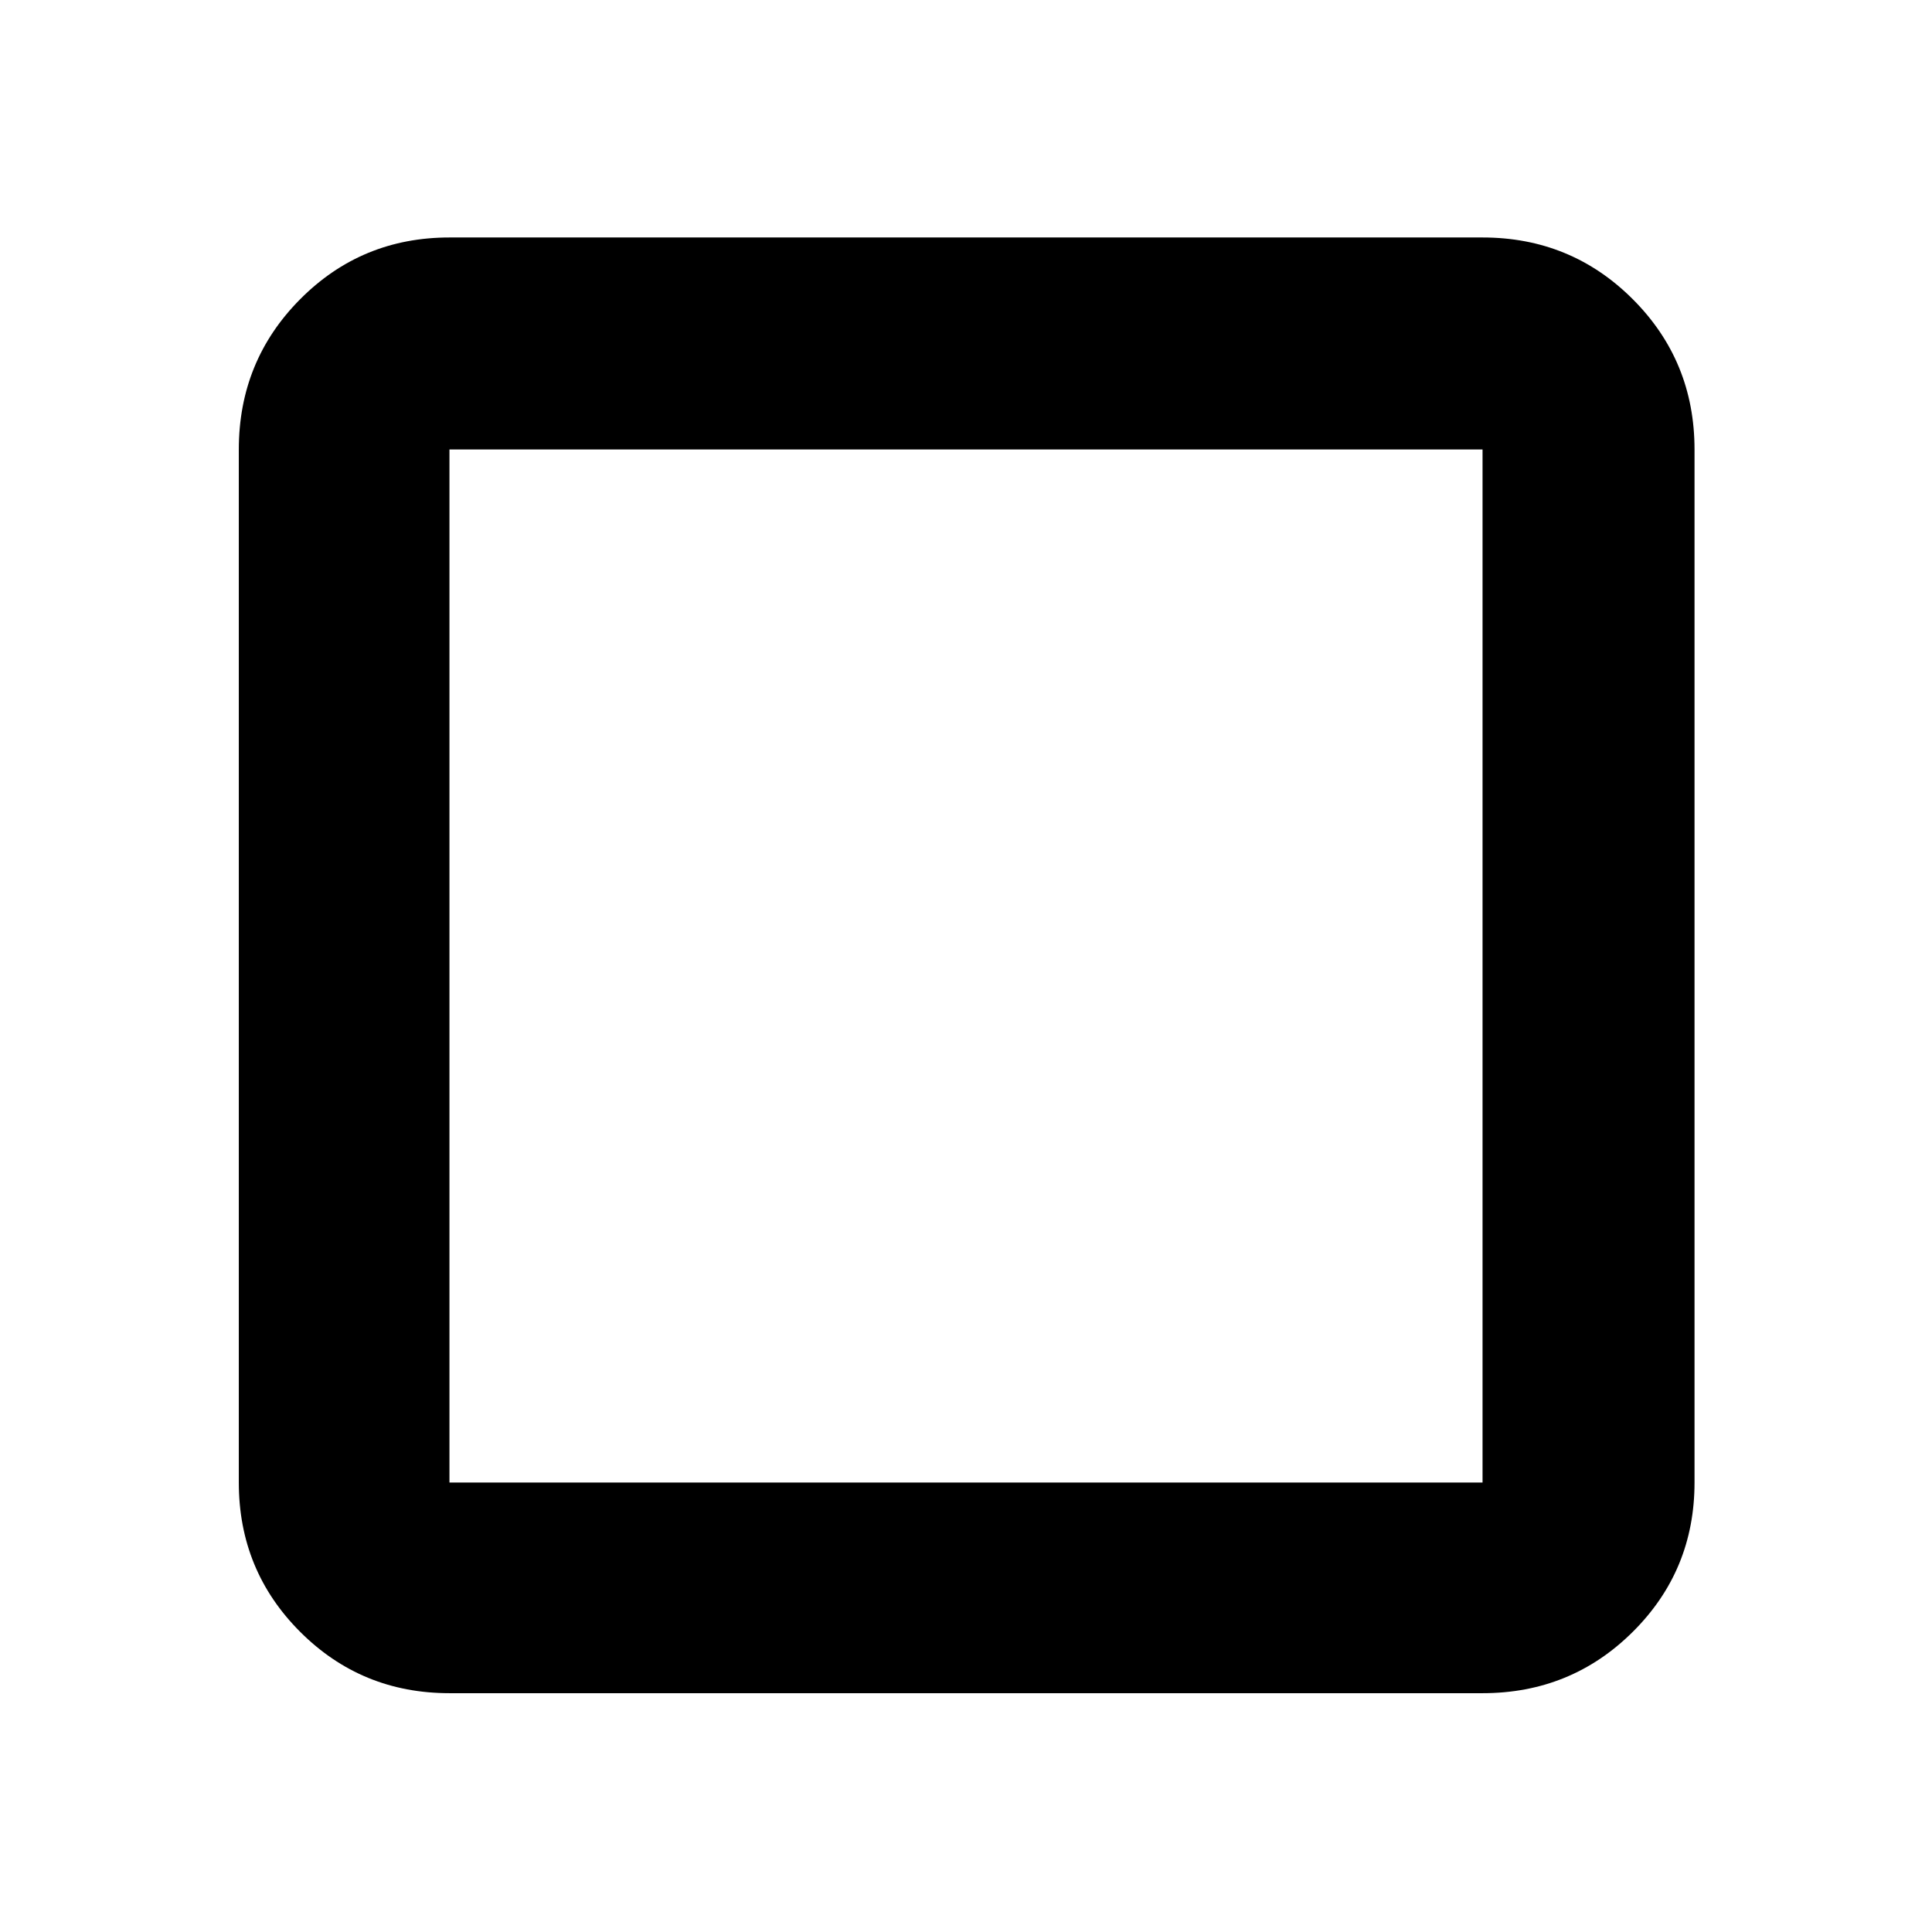 <svg xmlns="http://www.w3.org/2000/svg" height="40" viewBox="0 96 960 960" width="40"><path d="M223.332 937.334q-43.699 0-74.182-30.484-30.484-30.483-30.484-74.182V319.332q0-43.974 30.484-74.653Q179.633 214 223.332 214h513.336q43.974 0 74.653 30.679Q842 275.358 842 319.332v513.336q0 43.699-30.679 74.182-30.679 30.484-74.653 30.484H223.332Zm0-104.666h513.336V319.332H223.332v513.336Zm0-513.336v513.336-513.336Z"/></svg>